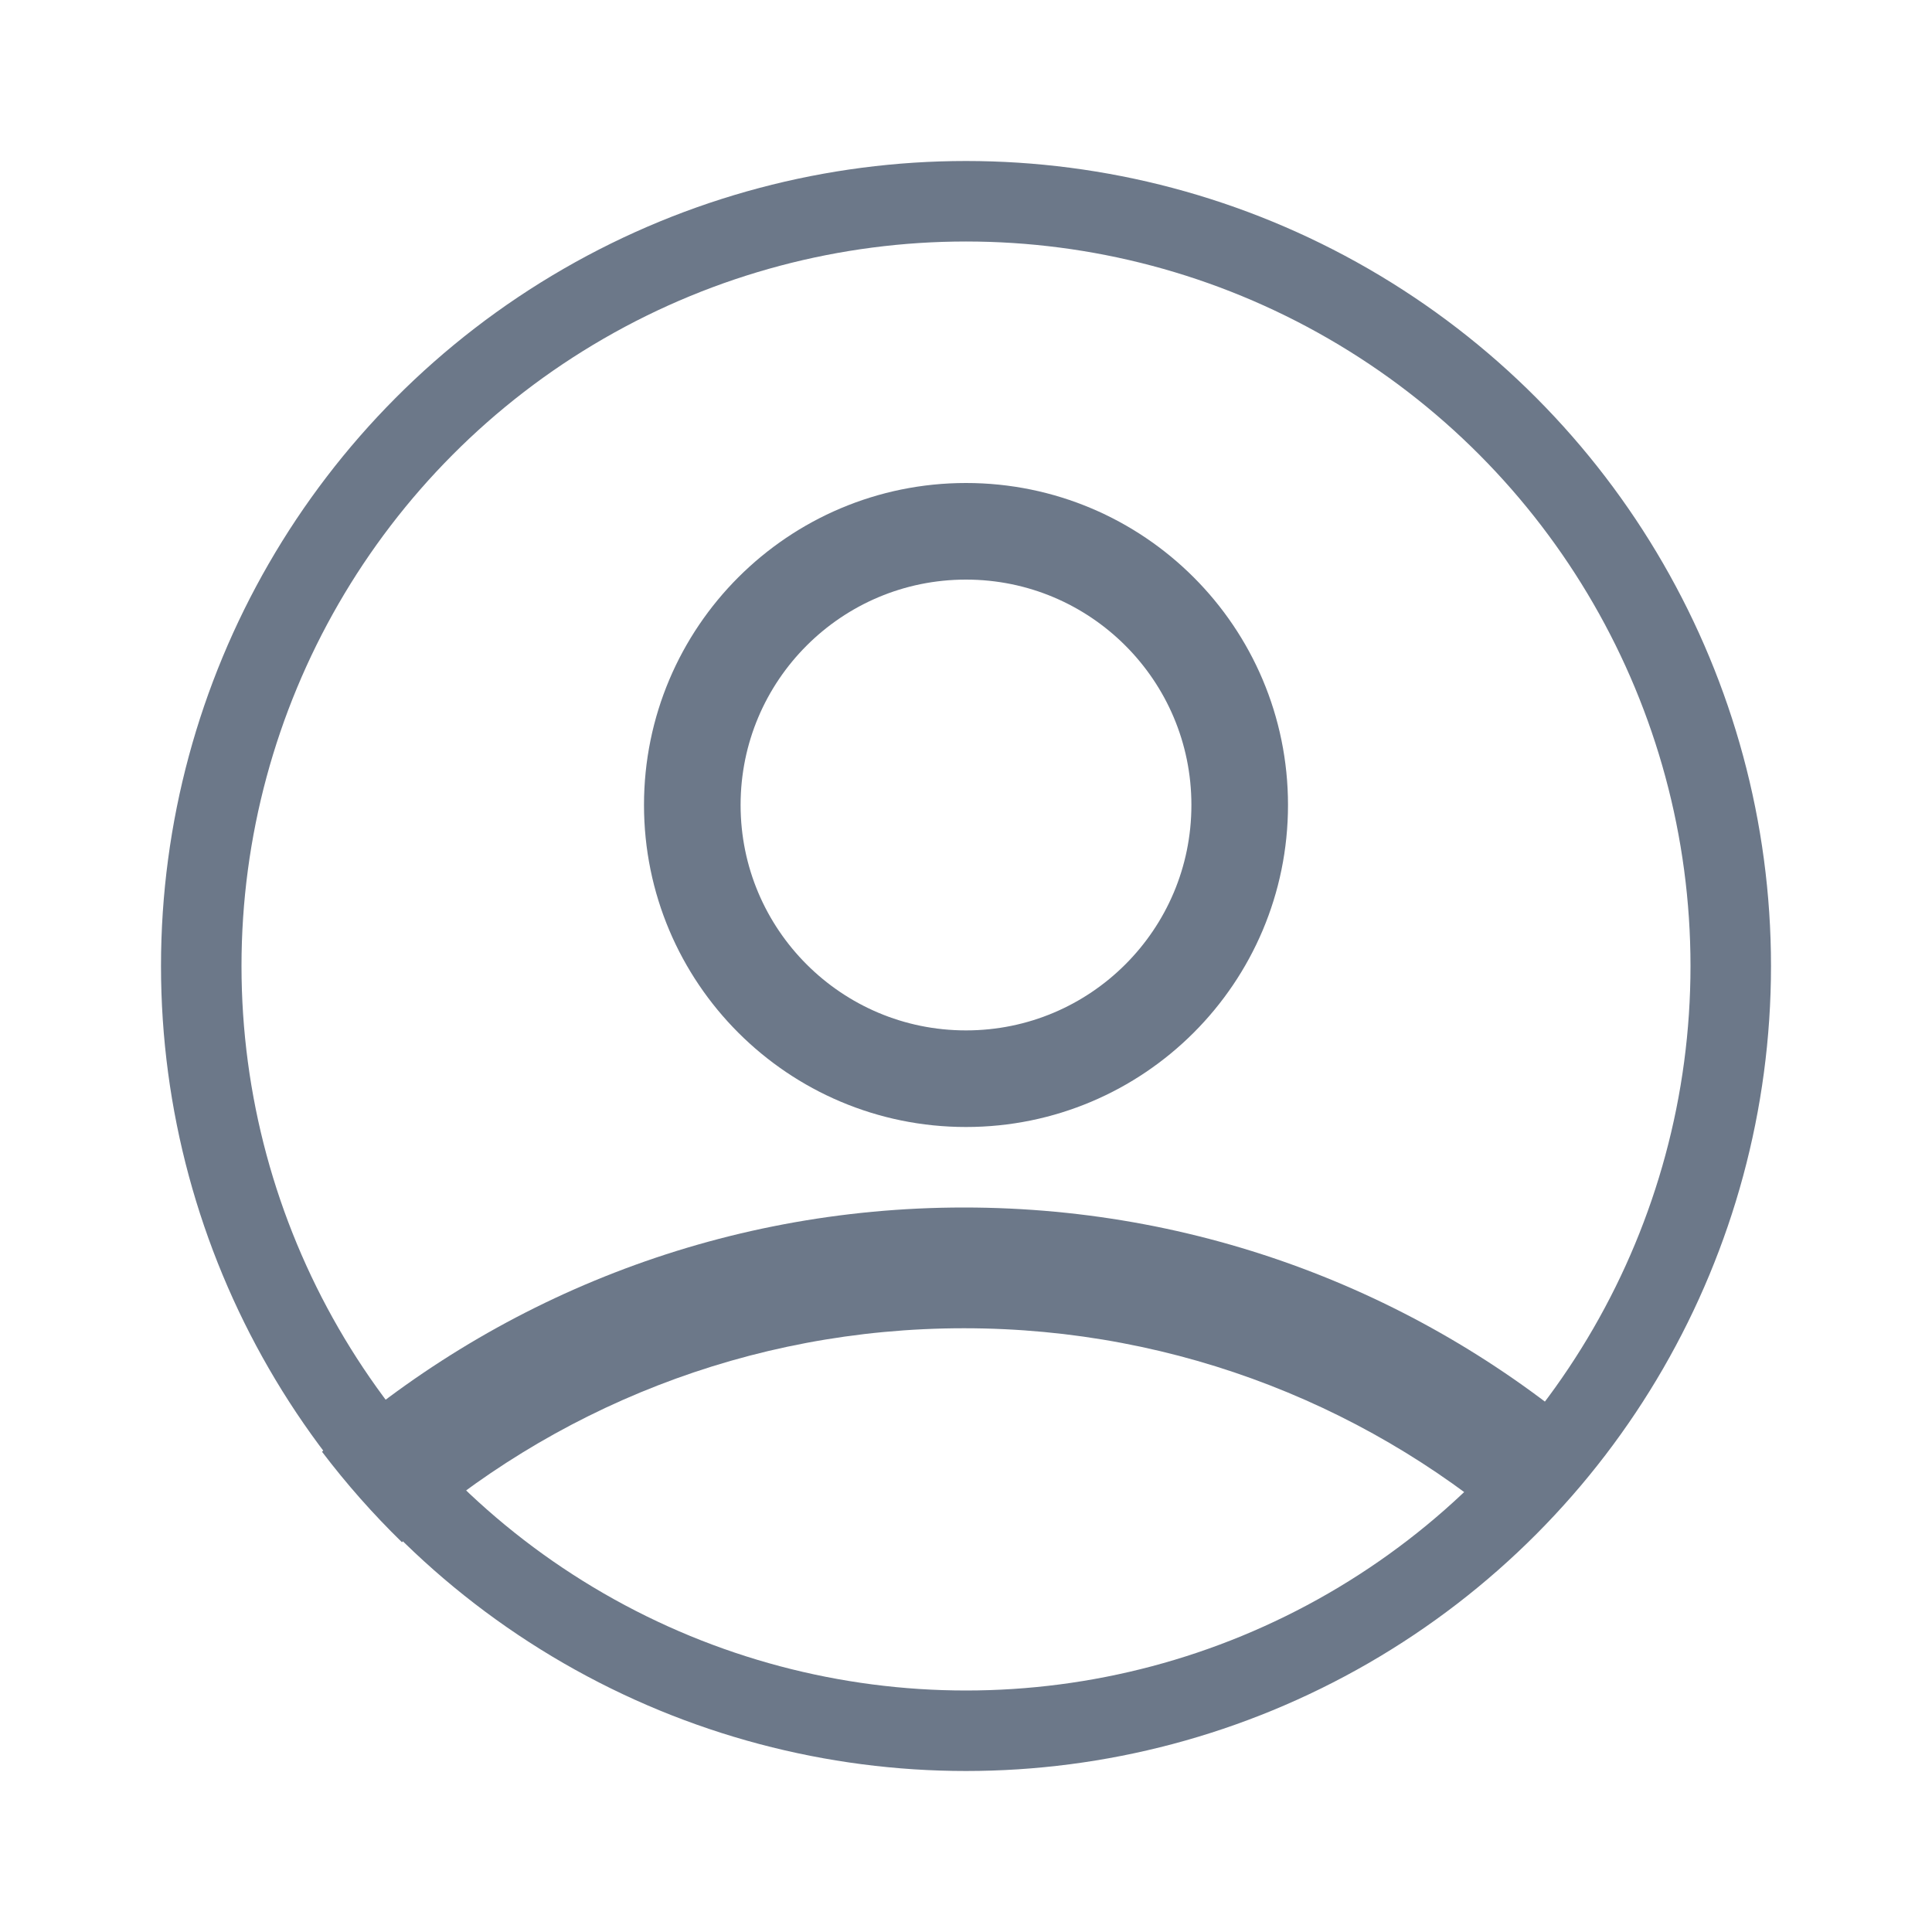 <svg xmlns="http://www.w3.org/2000/svg" width="24" height="24" viewBox="0 0 24 24" fill="none">
  <circle cx="12" cy="12" r="9.5" stroke="#6C7889" />
  <circle cx="12" cy="10" r="3.4" stroke="#6C7889" stroke-width="1.2" />
  <path
    fill-rule="evenodd"
    clip-rule="evenodd"
    d="M4 18.034C6.12 16.146 8.914 15 11.975 15C15.037 15 17.831 16.146 19.951 18.034C19.648 18.433 19.316 18.809 18.958 19.158C17.103 17.505 14.656 16.5 11.975 16.5C9.294 16.5 6.848 17.505 4.993 19.158C4.635 18.809 4.303 18.433 4 18.034Z"
    fill="#6C7889"
  />
</svg>
